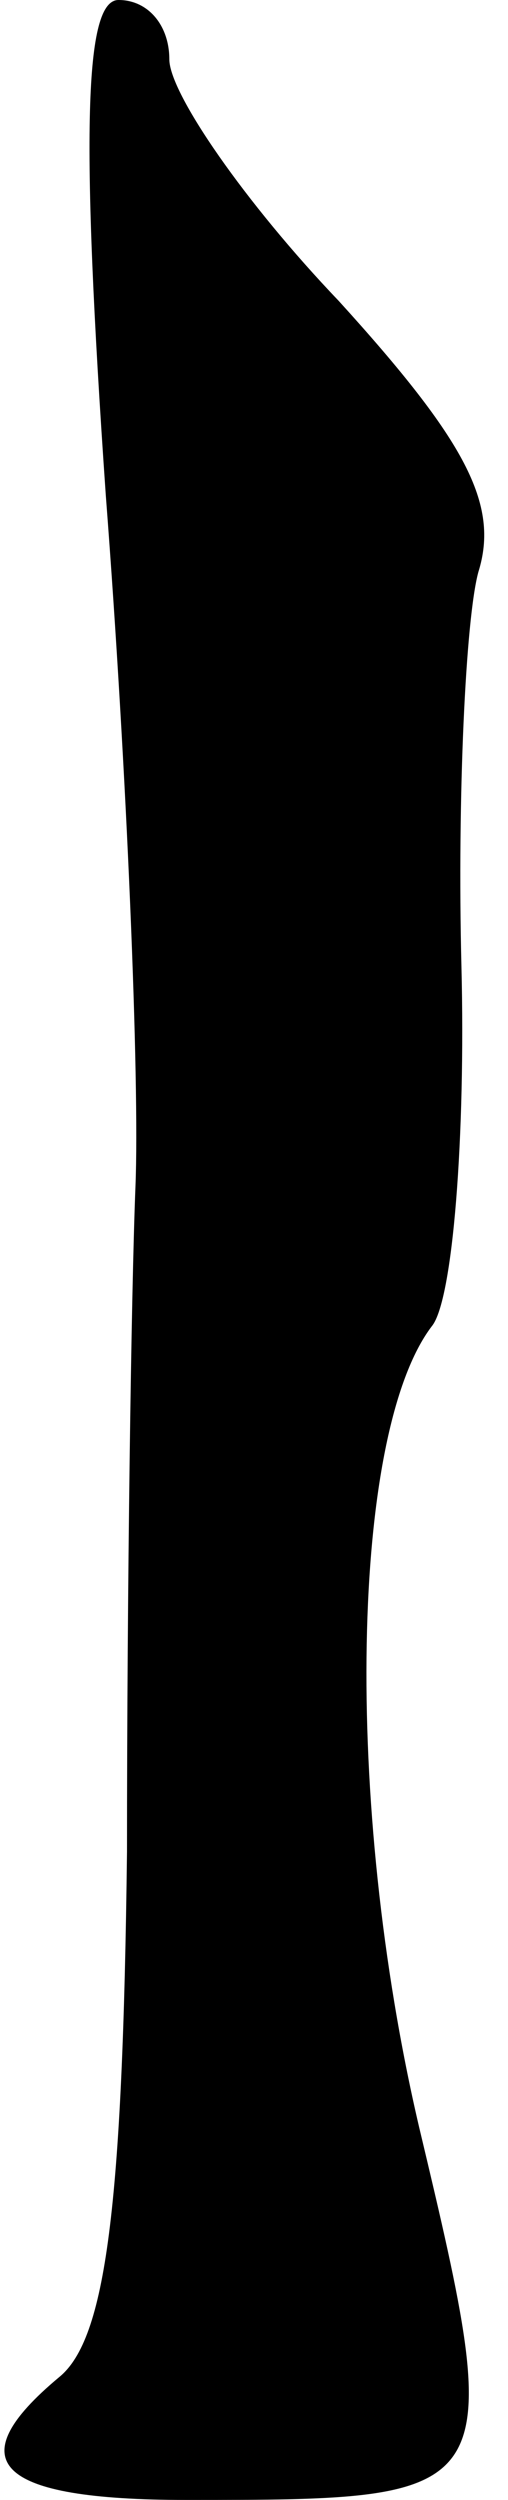 <?xml version="1.0" standalone="no"?>
<!DOCTYPE svg PUBLIC "-//W3C//DTD SVG 20010904//EN"
 "http://www.w3.org/TR/2001/REC-SVG-20010904/DTD/svg10.dtd">
<svg version="1.0" xmlns="http://www.w3.org/2000/svg"
 width="12pt" height="59pt" viewBox="0 0 12 59"
 preserveAspectRatio="xMidYMid meet">
<g transform="translate(0,59) scale(0.1,-0.1)"
fill="#000000" stroke="none">
<path fill="#000000" stroke="none" d="M25 473 c5 -65 8 -138 7 -163 -1 -25
-2 -95 -2 -157 -1 -84 -5 -115 -16 -124 -24 -20 -15 -29 30 -29 75 0 76 0 55
88 -18 77 -16 164 3 189 5 6 8 45 7 85 -1 40 1 82 4 93 5 16 -3 31 -33 64 -22
23 -40 49 -40 57 0 8 -5 14 -12 14 -8 0 -9 -31 -3 -117z"/>
</g>
</svg>
